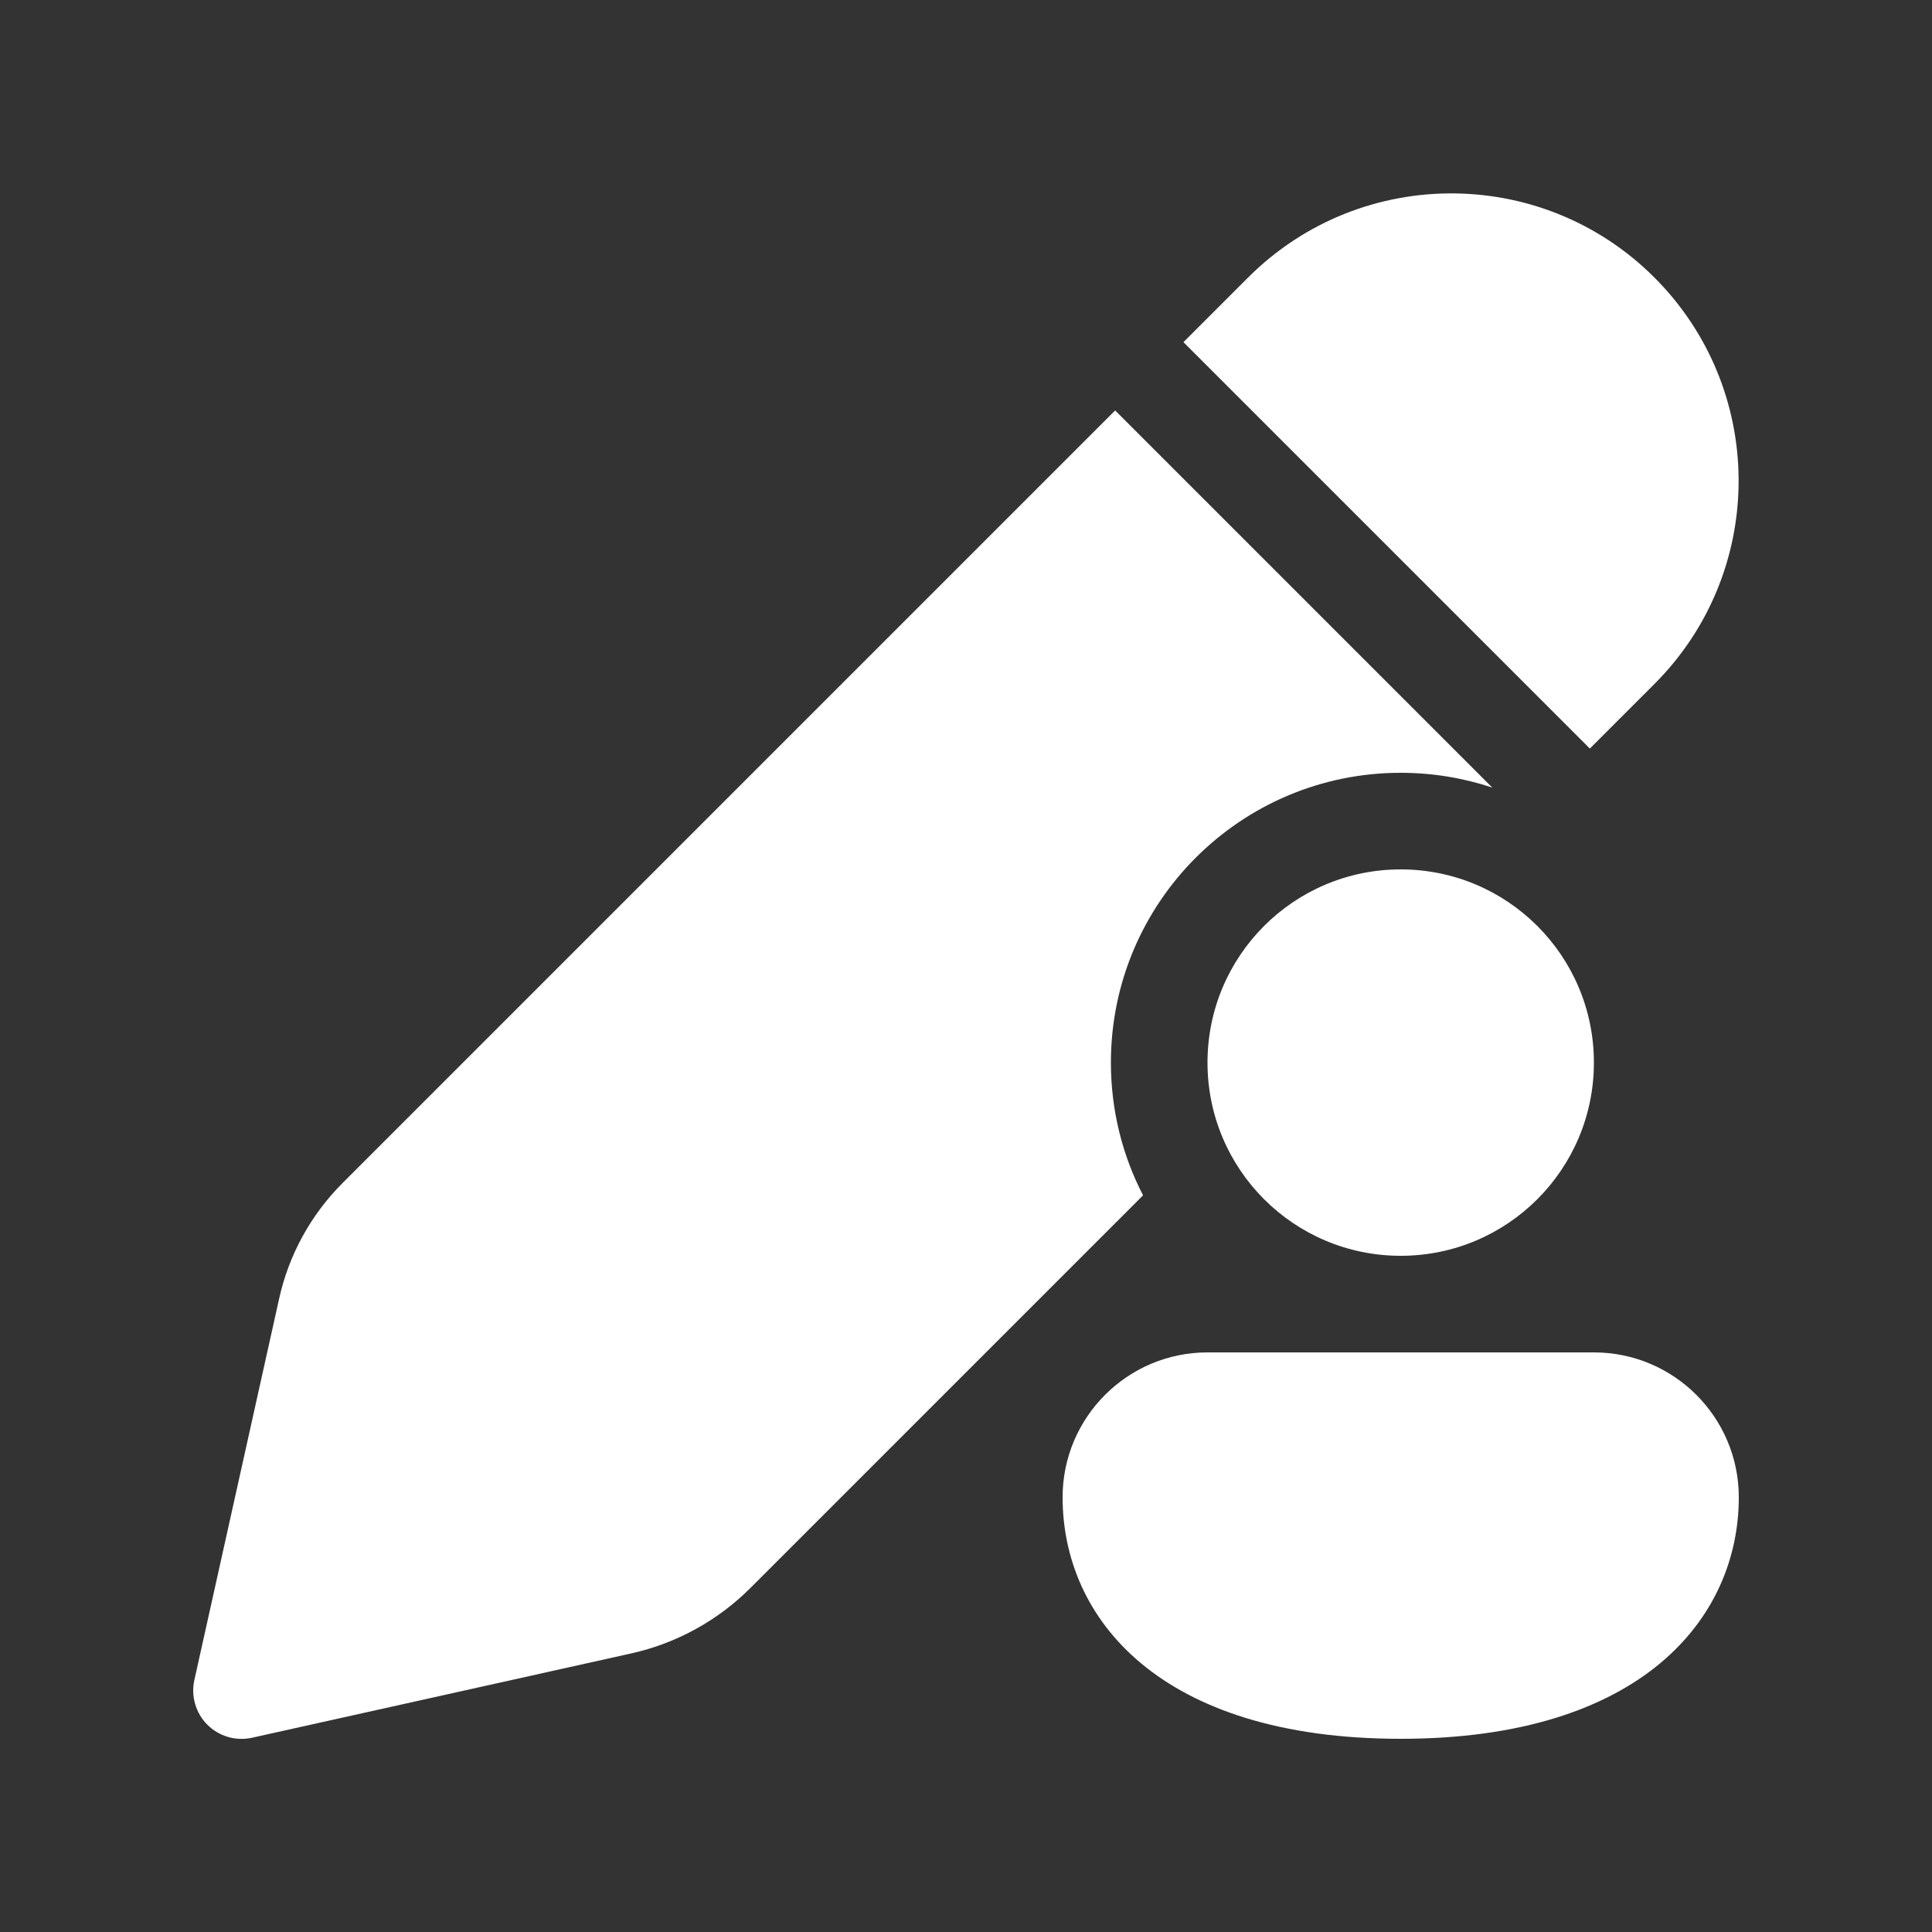 <svg width="20" height="20" viewBox="0 0 20 20" fill="none" xmlns="http://www.w3.org/2000/svg">
<rect x="0" y="0" width="20" height="20" fill="#333333" stroke="none"/>
<path d="M12.92 2.873C14.103 1.691 16.027 1.715 17.179 2.927C18.291 4.096 18.268 5.939 17.127 7.08L16.458 7.749L12.251 3.542L12.92 2.873ZM11.544 4.249L3.545 12.248C3.218 12.575 2.99 12.99 2.89 13.442L2.012 17.392C1.975 17.559 2.026 17.733 2.146 17.854C2.267 17.975 2.442 18.026 2.609 17.989L6.535 17.116C7.002 17.012 7.43 16.777 7.769 16.438L11.833 12.374C11.62 11.963 11.5 11.495 11.5 11C11.5 9.343 12.843 8 14.5 8C14.831 8 15.15 8.054 15.448 8.153L11.544 4.249ZM16.5 11C16.5 12.105 15.605 13 14.5 13C13.395 13 12.5 12.105 12.5 11C12.5 9.895 13.395 9 14.5 9C15.605 9 16.5 9.895 16.5 11ZM18 15.5C18 16.745 17 18 14.5 18C12 18 11 16.75 11 15.5C11 14.672 11.672 14 12.5 14H16.5C17.328 14 18 14.672 18 15.5Z" fill="#ffffff"/>
</svg>
